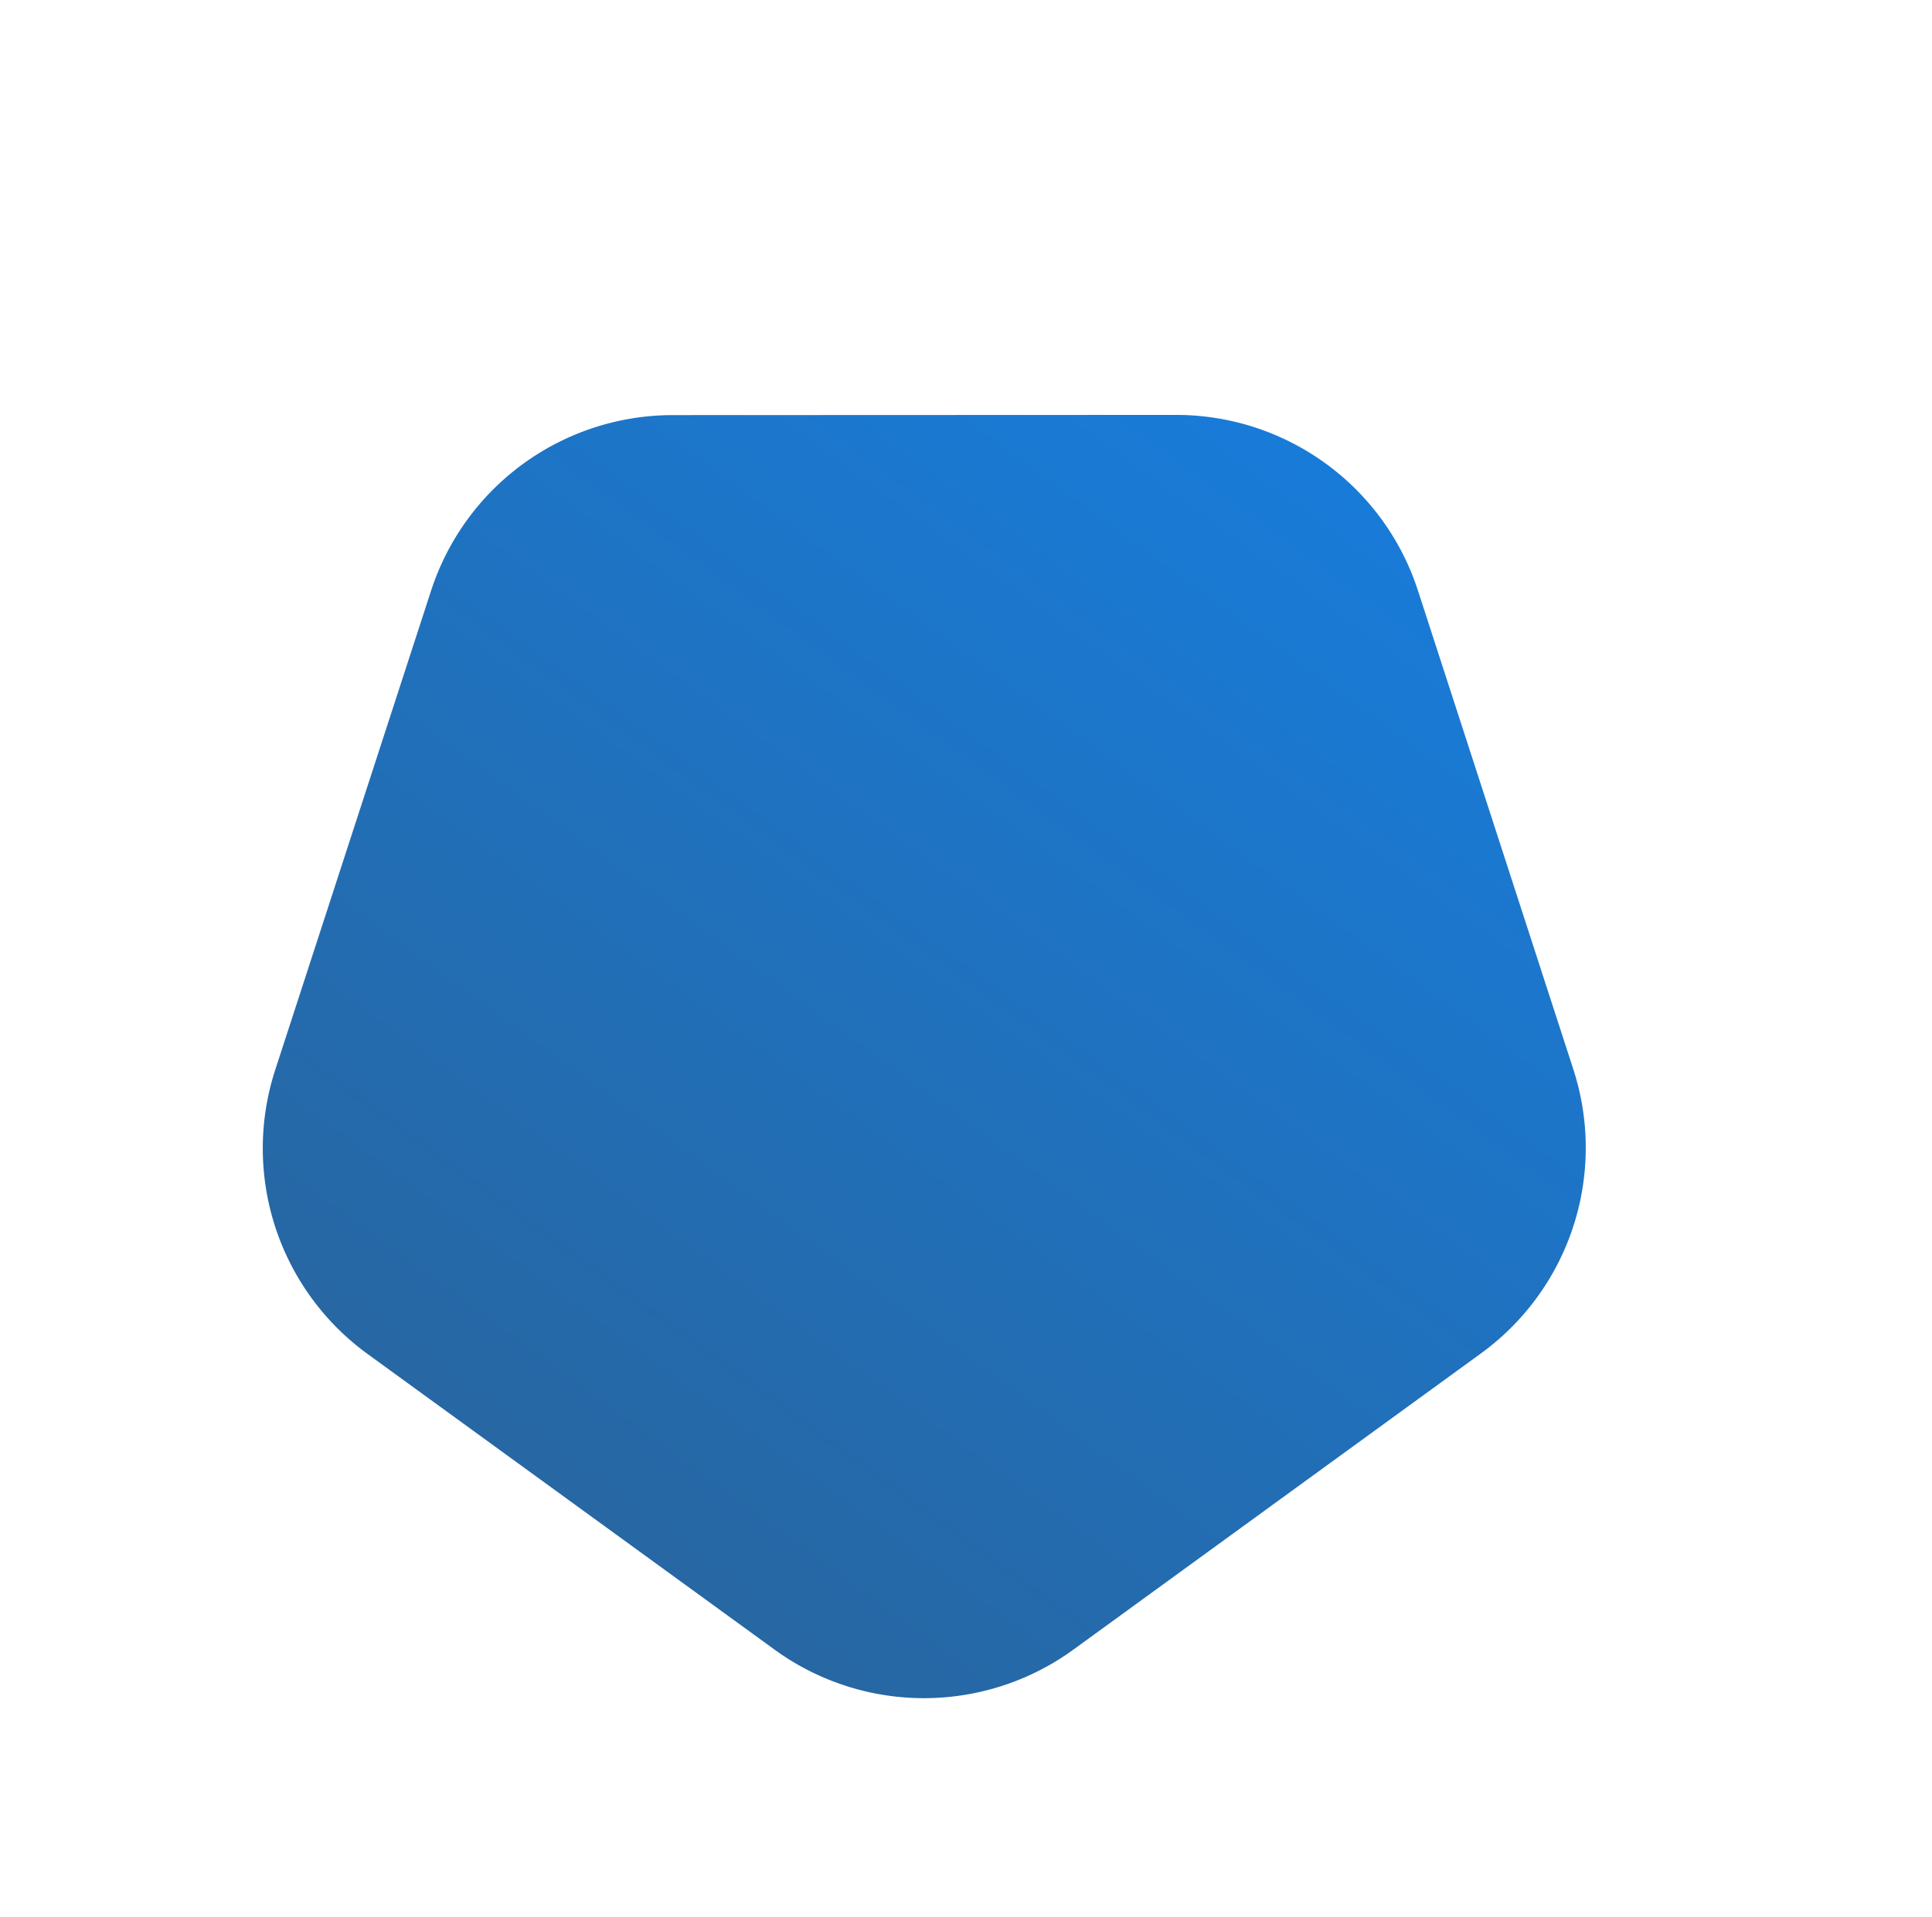 <svg xmlns="http://www.w3.org/2000/svg" xmlns:xlink="http://www.w3.org/1999/xlink" width="714.554" height="708.991" viewBox="0 0 714.554 708.991">
  <defs>
    <linearGradient id="linear-gradient" x1="0.542" y1="-0.18" x2="0.529" y2="1.73" gradientUnits="objectBoundingBox">
      <stop offset="0" stop-color="#167fe2"/>
      <stop offset="1" stop-color="#31587c"/>
    </linearGradient>
  </defs>
  <path id="Polygon_23" data-name="Polygon 23" d="M205.791,40.2a94,94,0,0,1,110.563,0L466.946,149.7a94,94,0,0,1,34.125,105.052L443.518,432.026A94,94,0,0,1,354.112,497H168.033a94,94,0,0,1-89.406-64.974L21.074,254.751A94,94,0,0,1,55.2,149.7Z" transform="translate(292.129) rotate(36)" fill="url(#linear-gradient)"/>
</svg>
